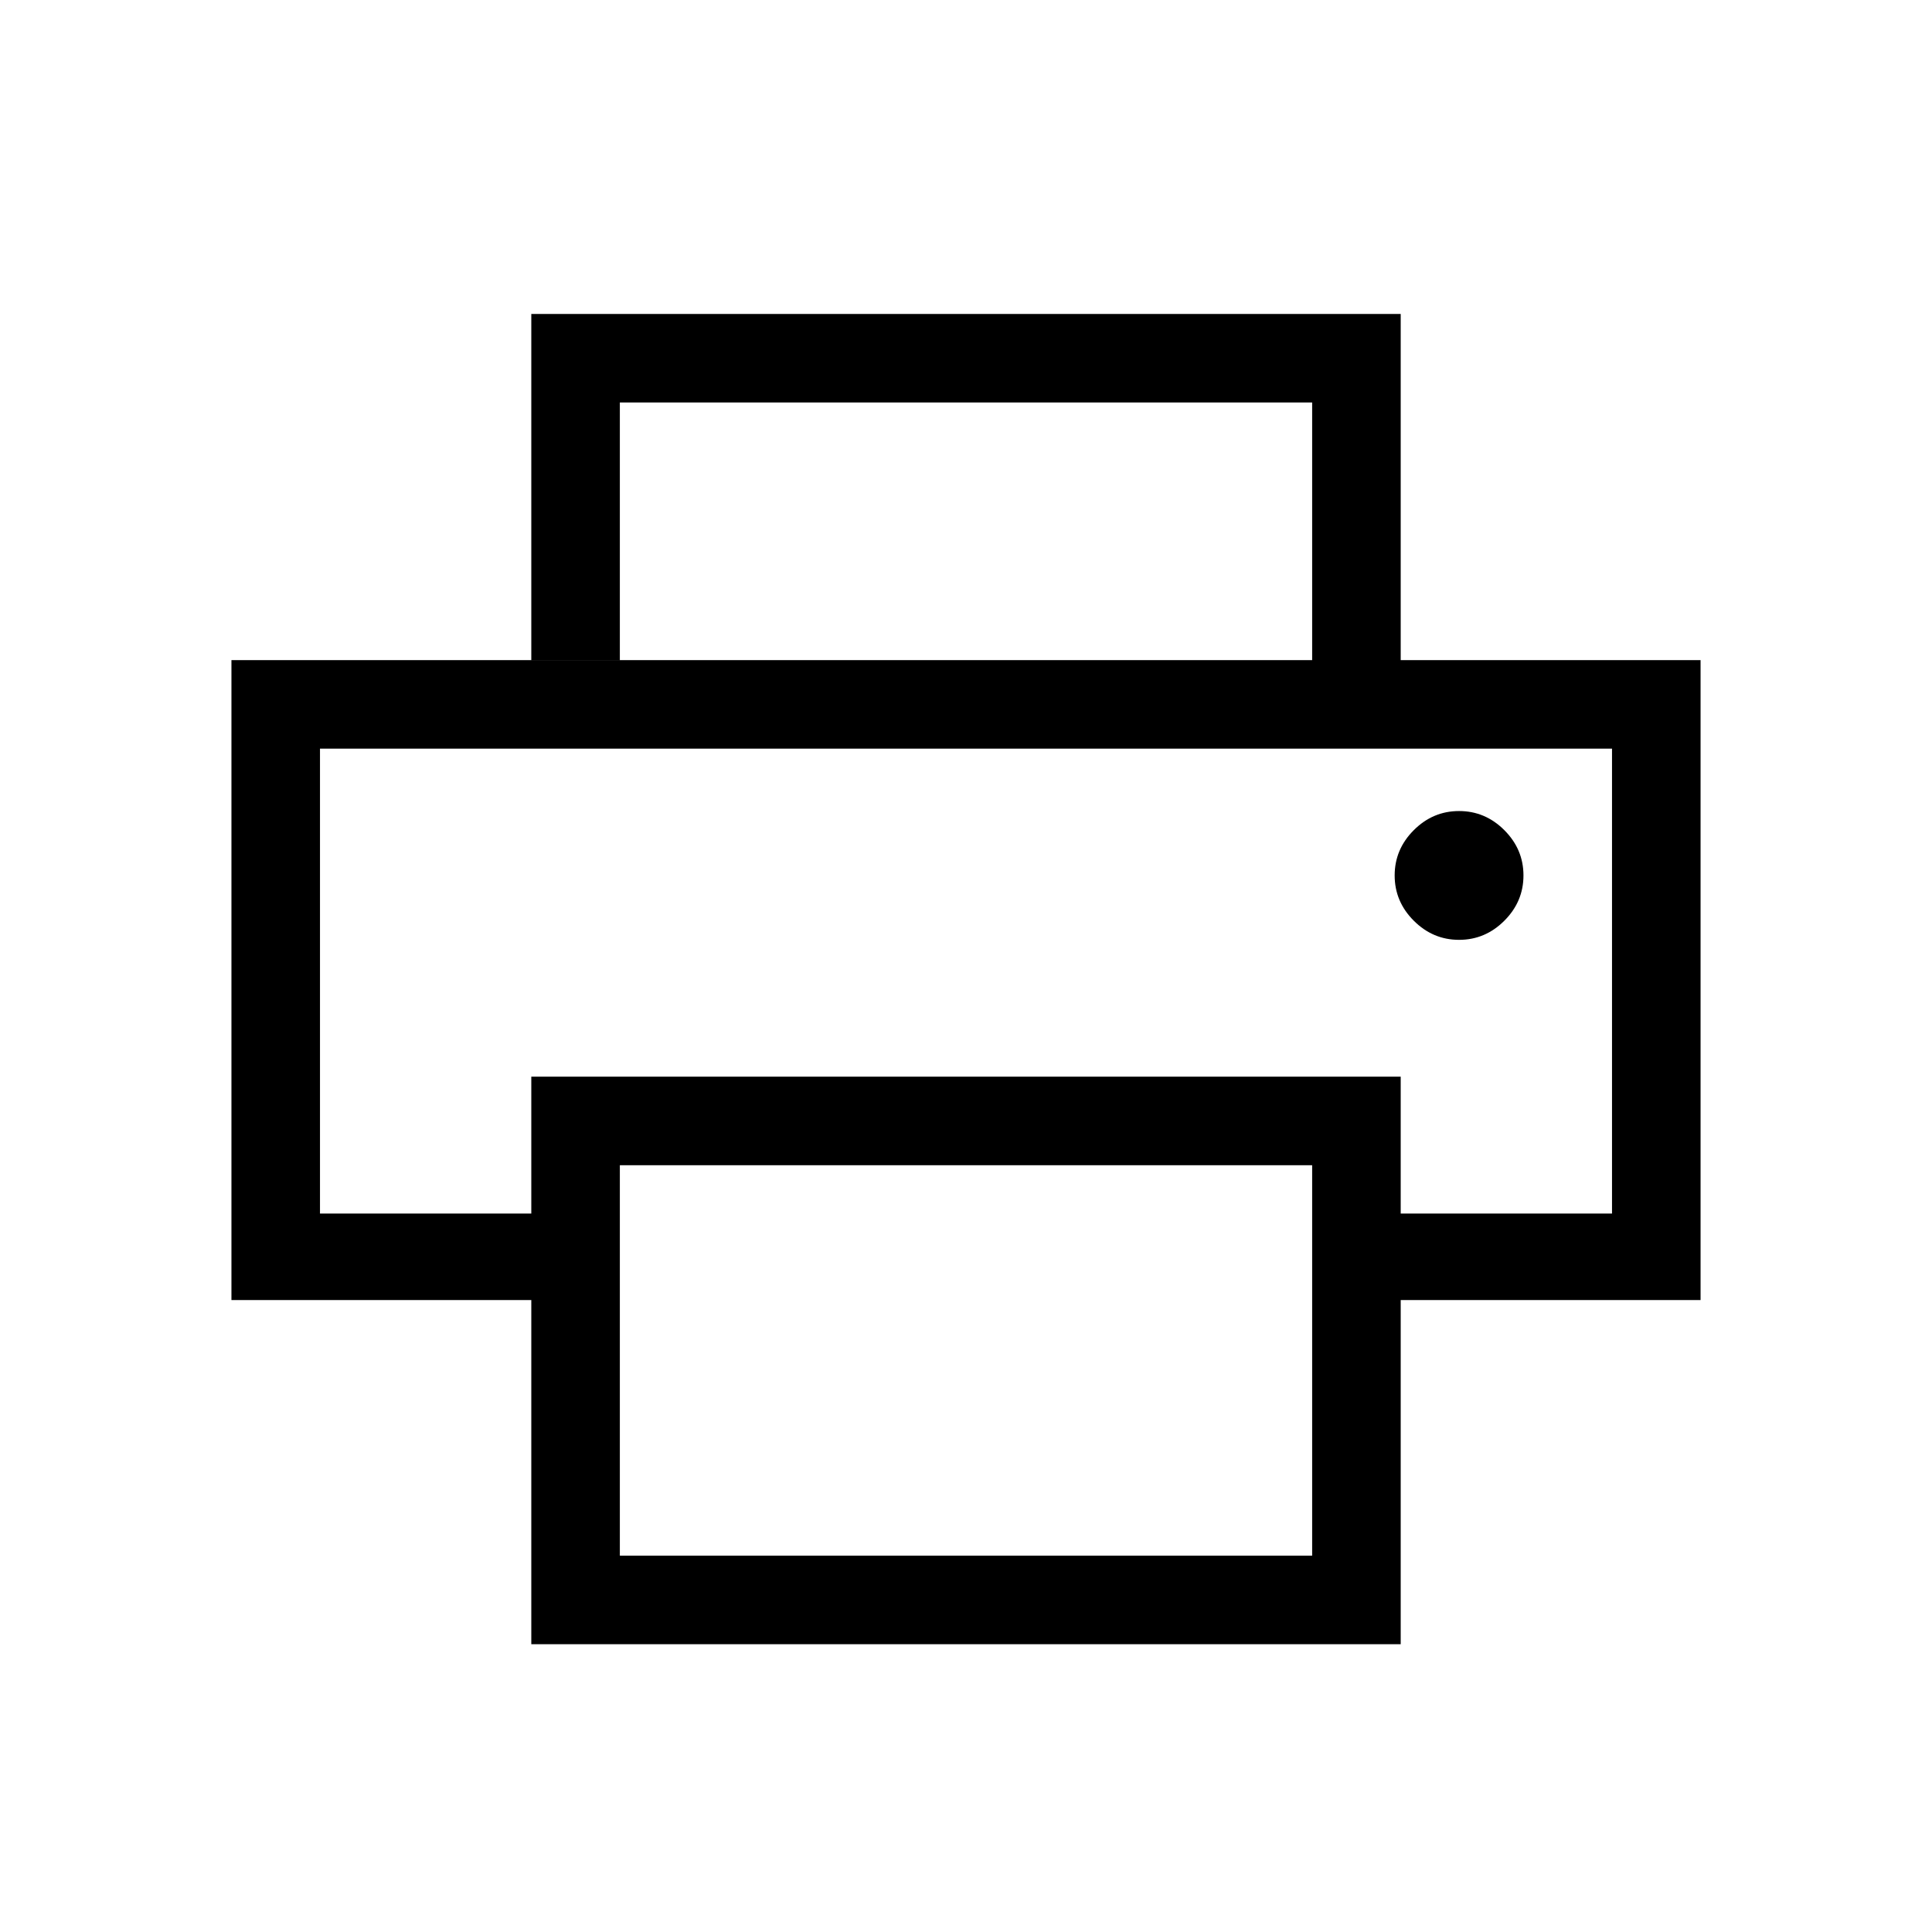 <svg xmlns="http://www.w3.org/2000/svg" height="48" width="48"><path d="M32.6 16.4V10H15.4v6.4h-2.2V7.8h21.6v8.6Zm3.65 6.95q.65 0 1.125-.475t.475-1.125q0-.65-.475-1.125t-1.125-.475q-.65 0-1.125.475t-.475 1.125q0 .65.475 1.125t1.125.475Zm-3.65 15.3v-9.7H15.4v9.7Zm2.2 2.2H13.2V32.3H5.75V16.4h36.5v15.9H34.8Zm5.25-10.7V18.6H7.95v11.55h5.25v-3.4h21.6v3.4ZM7.95 18.6h32.1H13.2Z"/></svg>